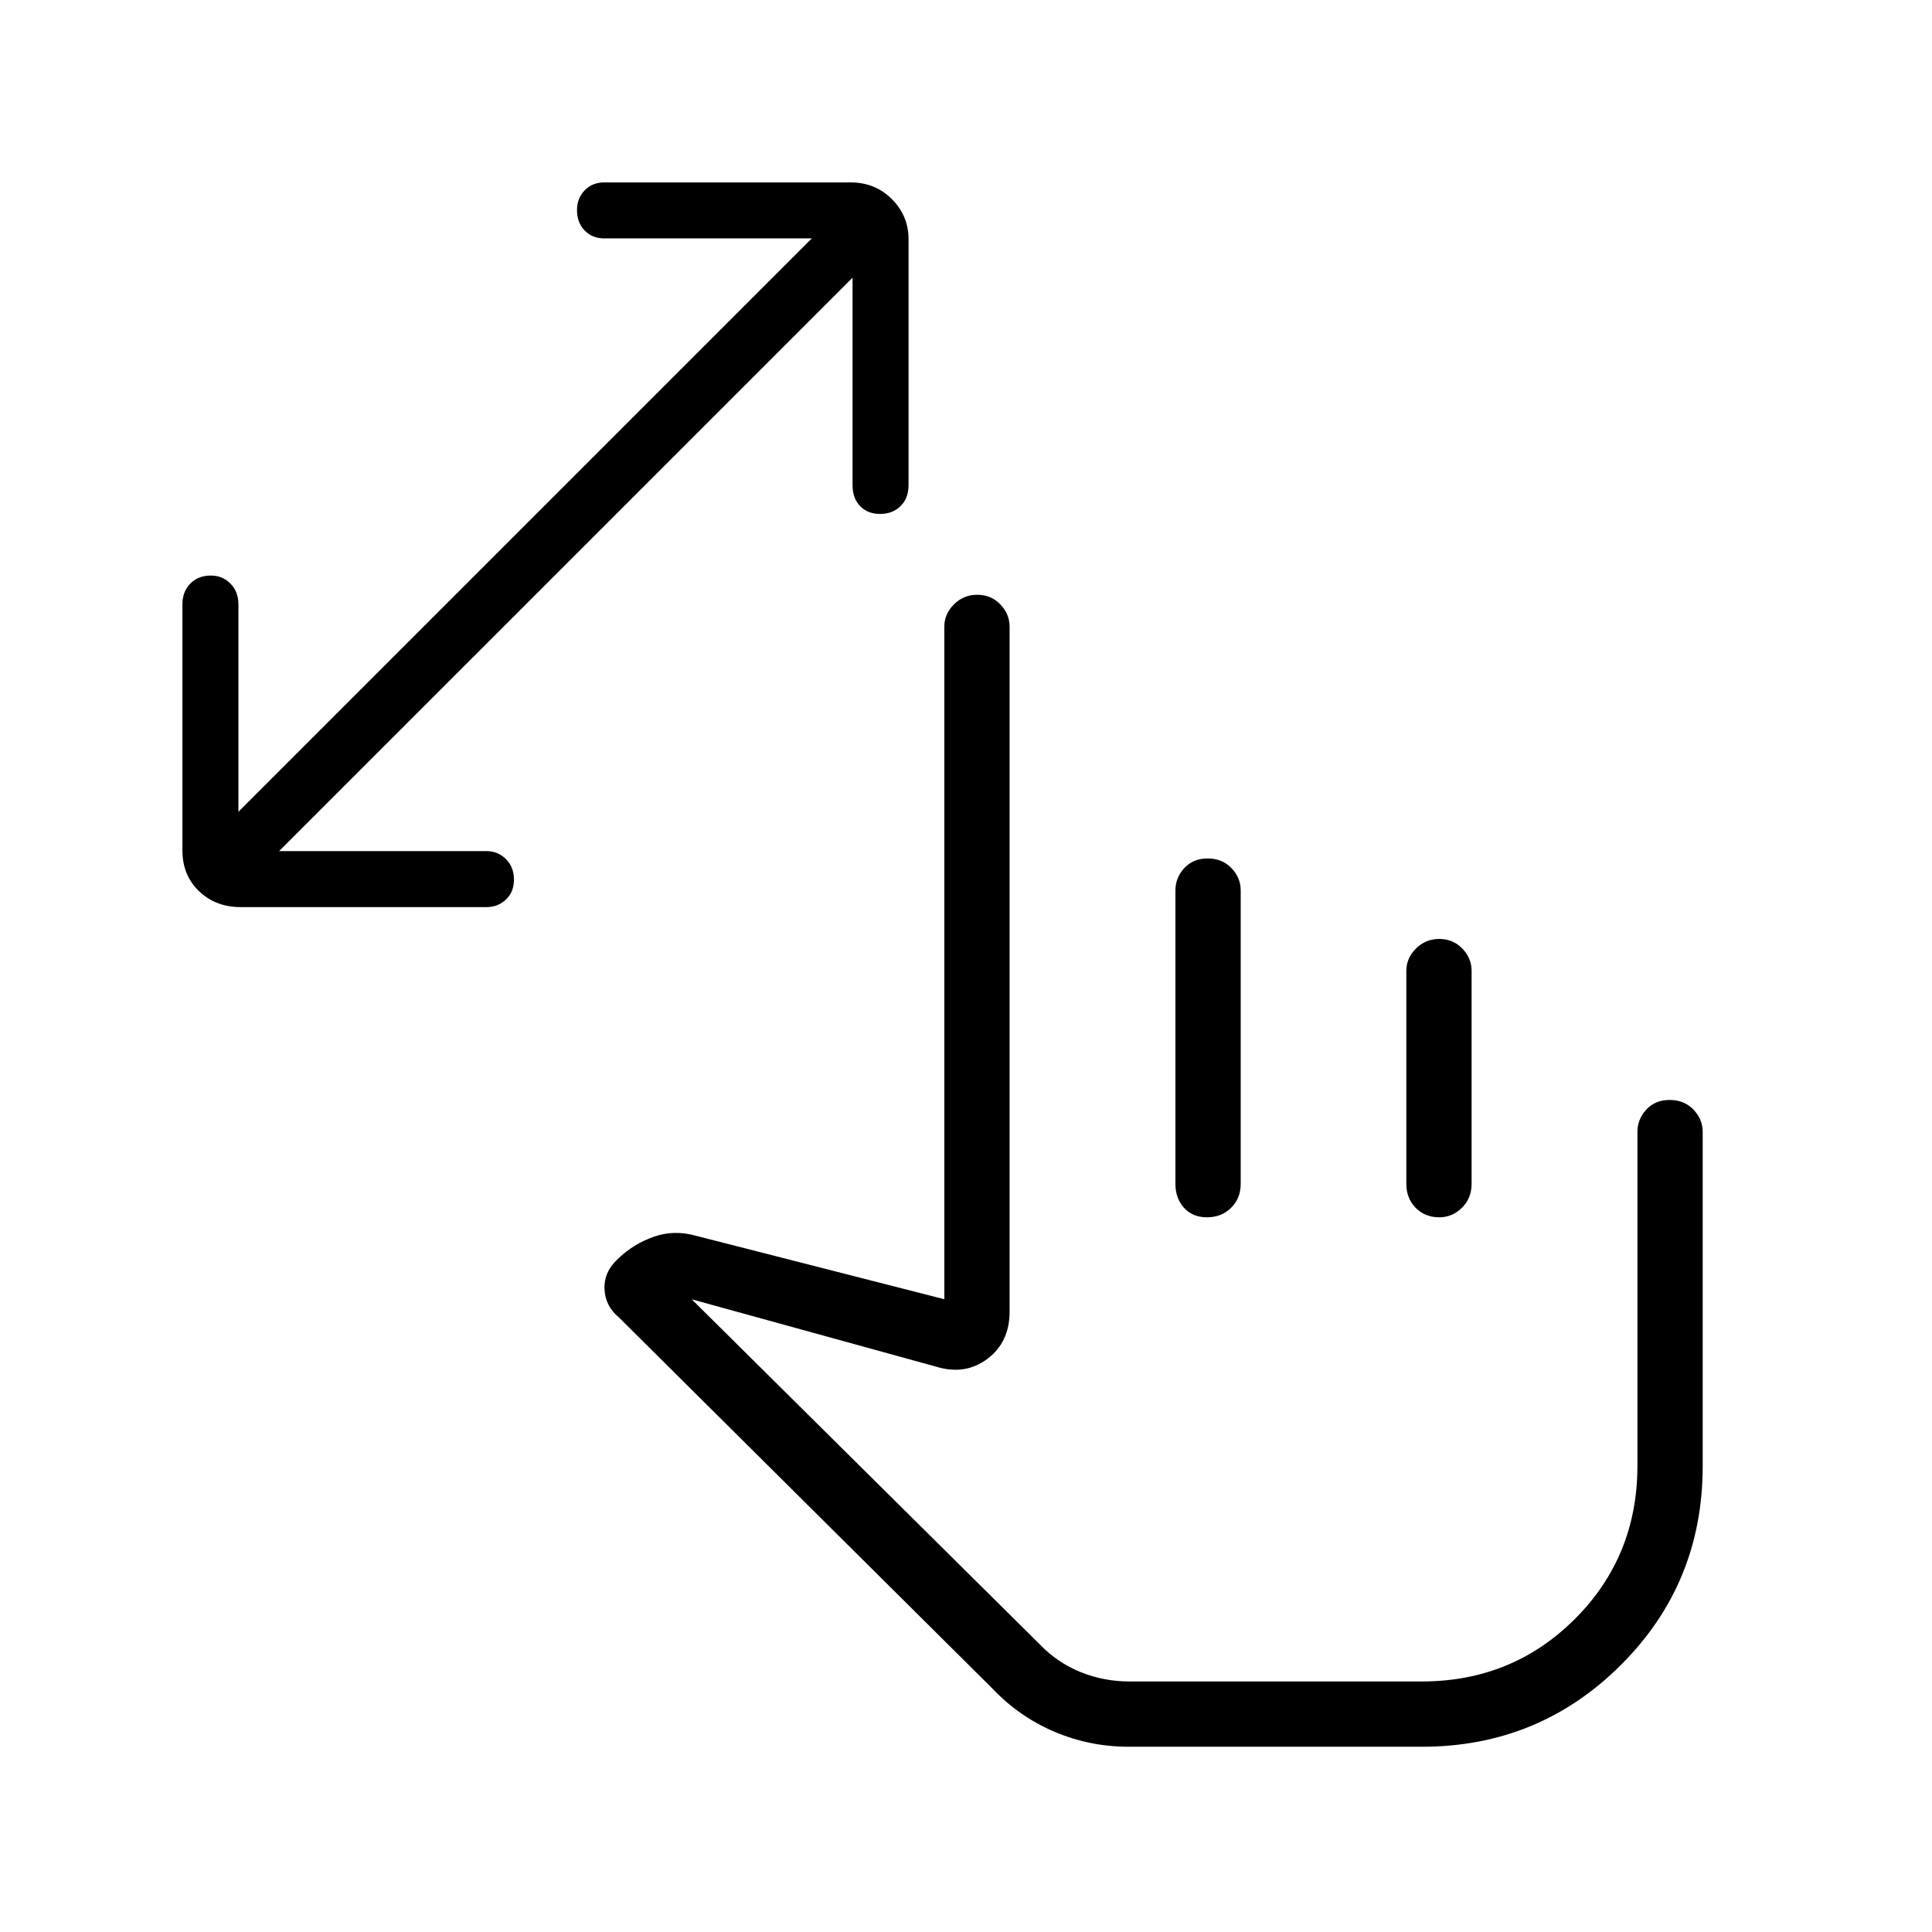<svg xmlns="http://www.w3.org/2000/svg" height="40" viewBox="0 -960 960 960" width="40"><path d="M560.83-92.05q-19.28 0-36.8-7.42-17.53-7.41-30.84-21.44L307.44-305.47q-6.75-5.59-7.06-14.1-.31-8.5 6.66-14.9 7.7-7.45 17.83-11 10.13-3.54 20.92-.49l123.44 31.54V-648.6q0-6.31 4.77-11.08 4.77-4.78 11.6-4.78 6.84 0 11.45 4.78 4.62 4.77 4.62 11.08v340.33q0 15.21-11.04 23.48-11.04 8.26-25.35 3.91l-121.56-33.5 172.93 171.44q8.79 9.15 20.32 13.8 11.54 4.65 24.17 4.65h145.27q45.08 0 76.15-31.07 31.07-31.06 31.07-76.14v-165.88q0-6.3 4.41-11.08t11.6-4.78q7.19 0 11.81 4.78 4.61 4.78 4.61 11.08v166.11q0 58.29-40.71 98.85-40.72 40.57-98.79 40.57H560.83Zm96.61-147.72ZM423.63-822.01 138.7-537.09h103.13q5.59 0 9.57 3.98 3.98 3.98 3.98 10.16t-3.98 9.93q-3.98 3.75-9.57 3.75h-122.3q-12.36 0-20.63-7.9-8.26-7.91-8.26-20.27v-122.3q0-6.24 3.91-10.26 3.9-4.01 10.22-4.01 5.81 0 9.75 4.01 3.94 4.02 3.94 10.26v103.12l284.92-284.92H300.26q-5.93 0-9.74-3.91-3.81-3.9-3.81-10.21 0-5.81 3.81-9.76 3.81-3.94 9.74-3.94h122.3q12.36 0 20.63 8.32 8.26 8.31 8.26 19.85v122.3q0 6.47-3.98 10.37-3.98 3.9-10.16 3.9t-9.93-3.9q-3.75-3.9-3.75-10.37v-103.12Zm176.45 288.57q7.19 0 11.8 4.78 4.62 4.78 4.62 11.08v145.87q0 7.13-4.77 11.86-4.77 4.72-11.96 4.72-7.19 0-11.45-4.72-4.26-4.73-4.26-11.86v-145.87q0-6.3 4.41-11.08t11.61-4.78Zm115.09 40q6.83 0 11.45 4.78 4.61 4.78 4.61 11.08v105.87q0 7.13-4.82 11.86-4.82 4.72-11.19 4.72-7.19 0-11.81-4.72-4.61-4.73-4.61-11.86v-105.87q0-6.3 4.76-11.08 4.77-4.78 11.61-4.78Z"/></svg>